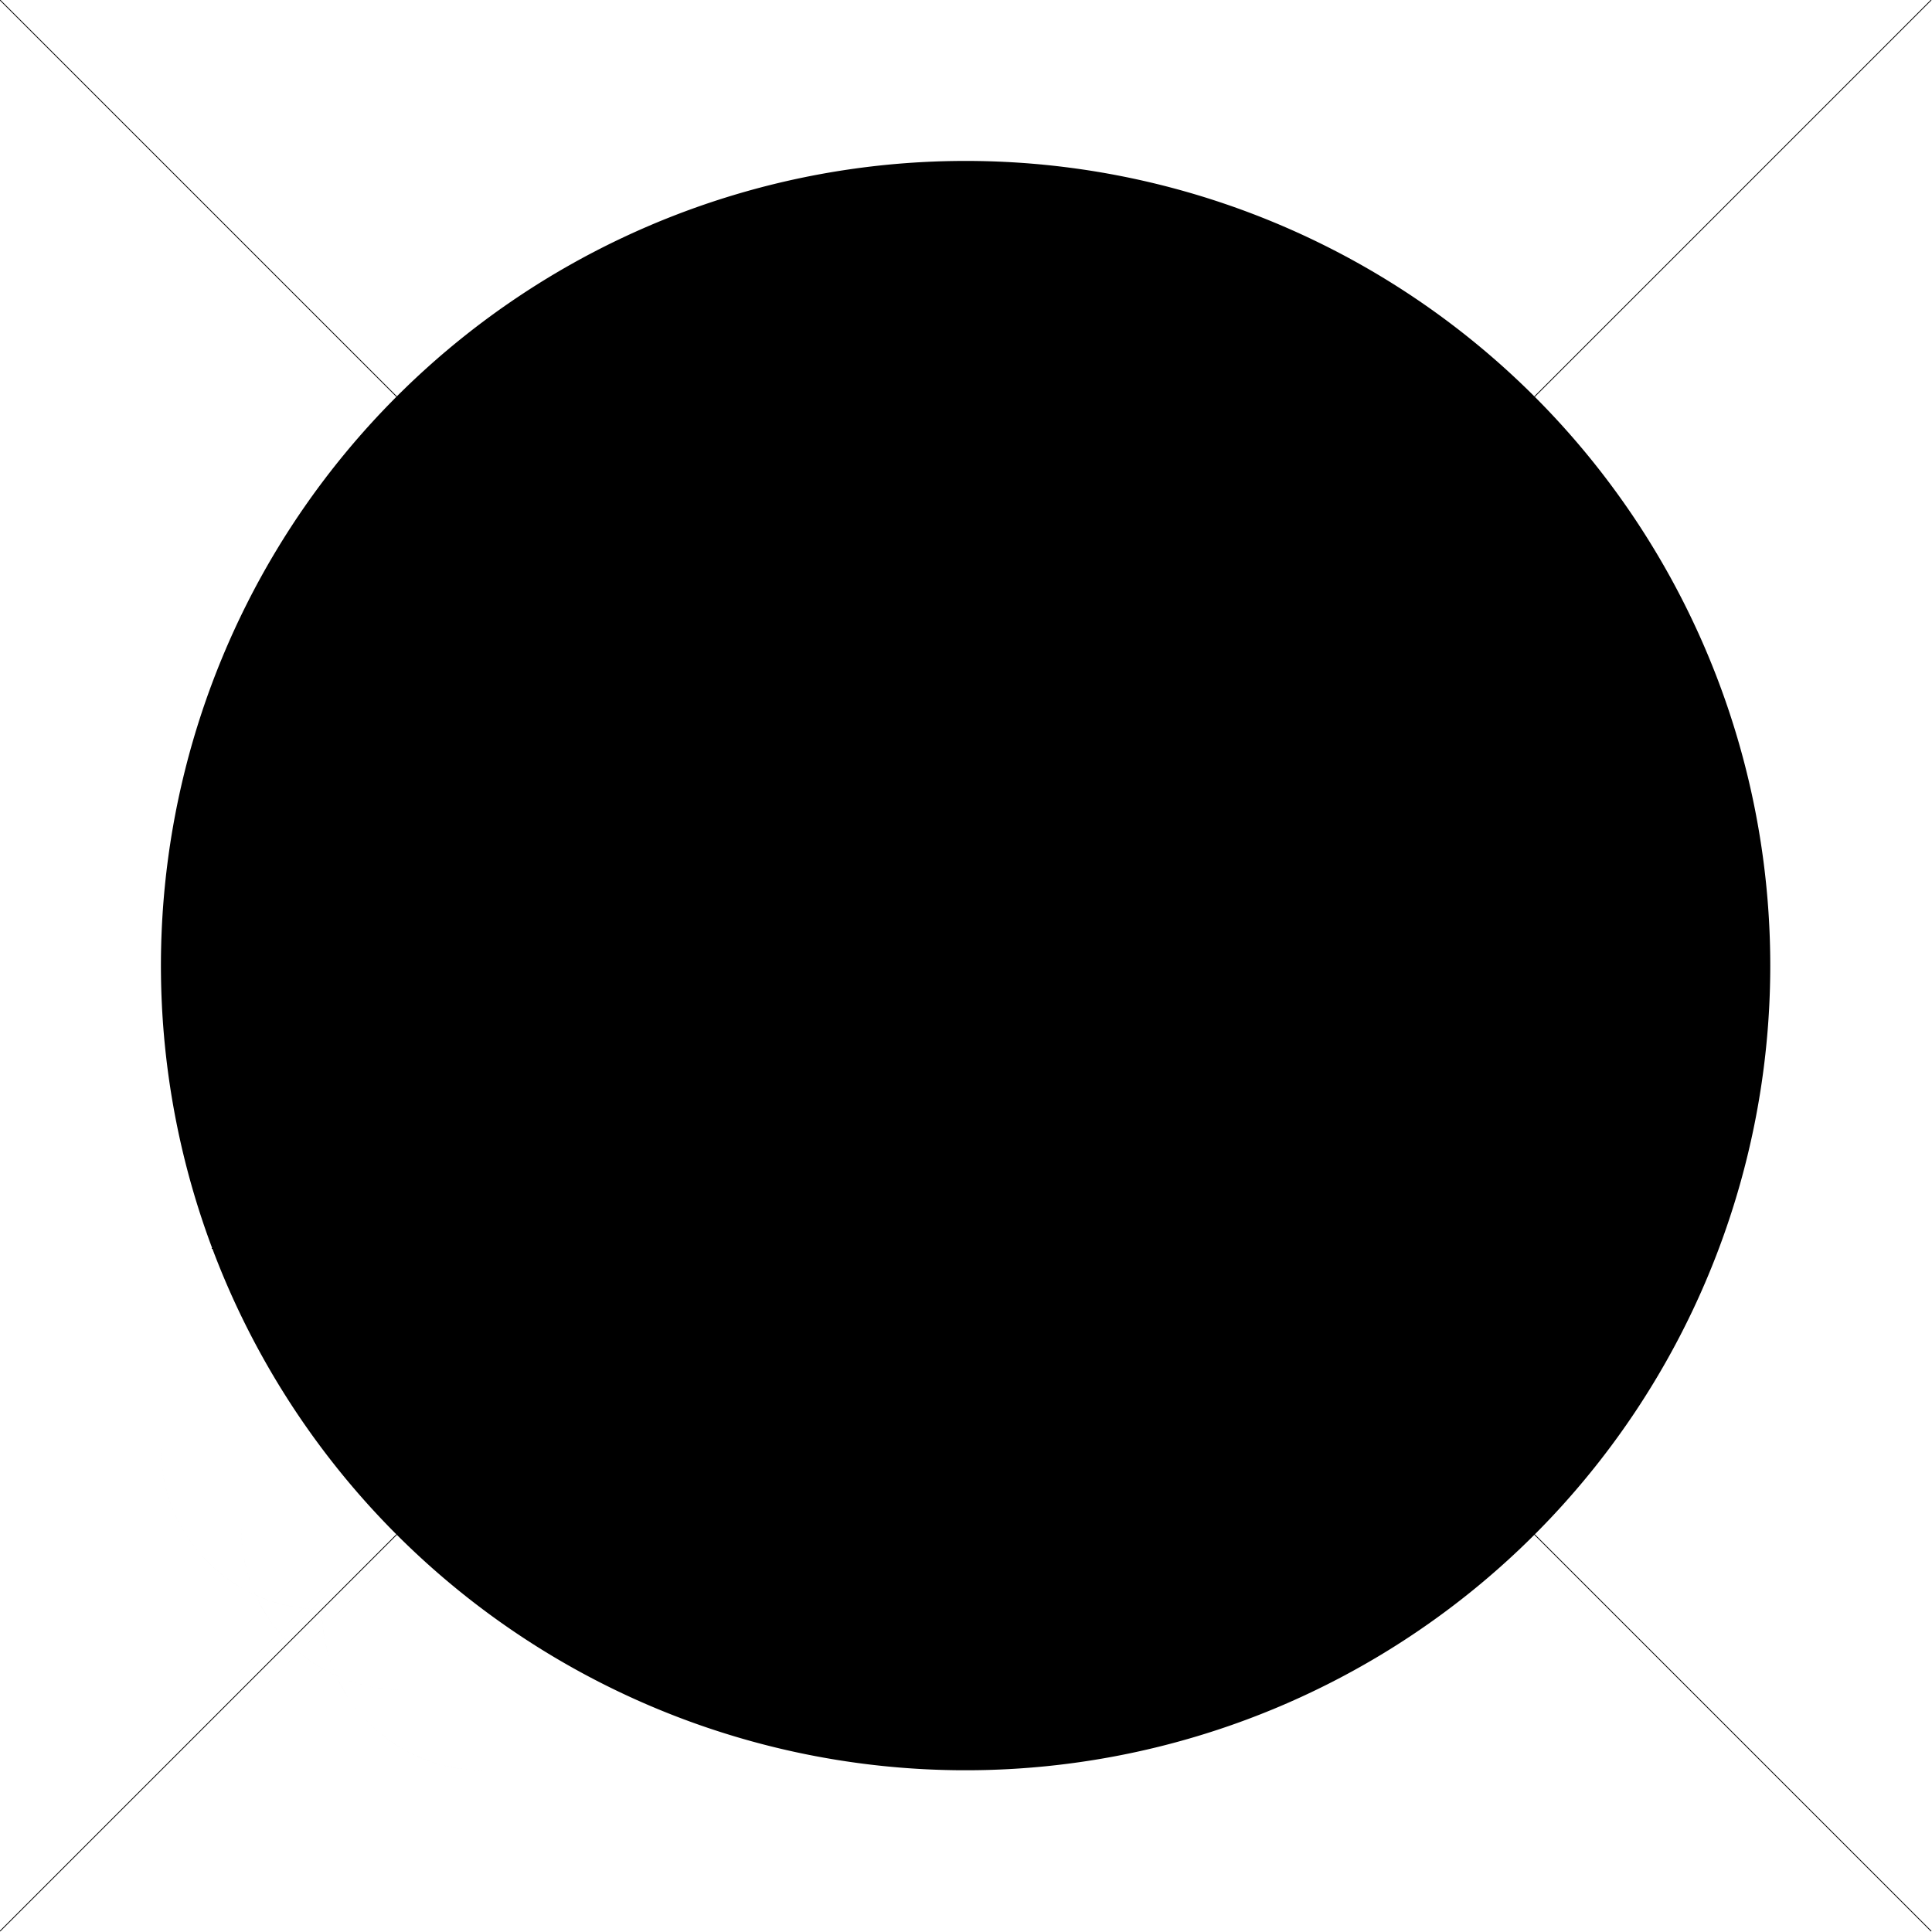 <svg xmlns="http://www.w3.org/2000/svg" viewBox="0 0 24.01 24.01"><defs><style>.cls-1{fill:none;stroke:#000;stroke-miterlimit:10;stroke-width:0.01px;}</style></defs><title>bullet-filled</title><g id="Icon_Grid" data-name="Icon Grid"><path d="M18,2a2,2,0,0,1,2,2V20a2,2,0,0,1-2,2H6a2,2,0,0,1-2-2V4A2,2,0,0,1,6,2H18m0,0H6A2,2,0,0,0,4,4V20a2,2,0,0,0,2,2H18a2,2,0,0,0,2-2V4a2,2,0,0,0-2-2Z" transform="translate(0 0)"/><path d="M20,4a2,2,0,0,1,2,2V18a2,2,0,0,1-2,2H4a2,2,0,0,1-2-2V6A2,2,0,0,1,4,4H20m0,0H4A2,2,0,0,0,2,6V18a2,2,0,0,0,2,2H20a2,2,0,0,0,2-2V6a2,2,0,0,0-2-2Z" transform="translate(0 0)"/><path d="M19,3a2,2,0,0,1,2,2V19a2,2,0,0,1-2,2H5a2,2,0,0,1-2-2V5A2,2,0,0,1,5,3H19m0,0H5A2,2,0,0,0,3,5V19a2,2,0,0,0,2,2H19a2,2,0,0,0,2-2V5a2,2,0,0,0-2-2Z" transform="translate(0 0)"/><path d="M12,2A10,10,0,1,1,2,12,10,10,0,0,1,12,2m0,0A10,10,0,1,0,22,12,10,10,0,0,0,12,2Z" transform="translate(0 0)"/><path d="M12,7a5,5,0,1,1-5,5,5,5,0,0,1,5-5m0,0a5,5,0,1,0,5,5,5,5,0,0,0-5-5Z" transform="translate(0 0)"/><line class="cls-1" y1="24" x2="24"/><line class="cls-1" x2="24" y2="24"/></g><g id="Layer_3" data-name="Layer 3"><path d="M12,2A10,10,0,1,0,22,12,10,10,0,0,0,12,2Z" transform="translate(0 0)"/></g></svg>